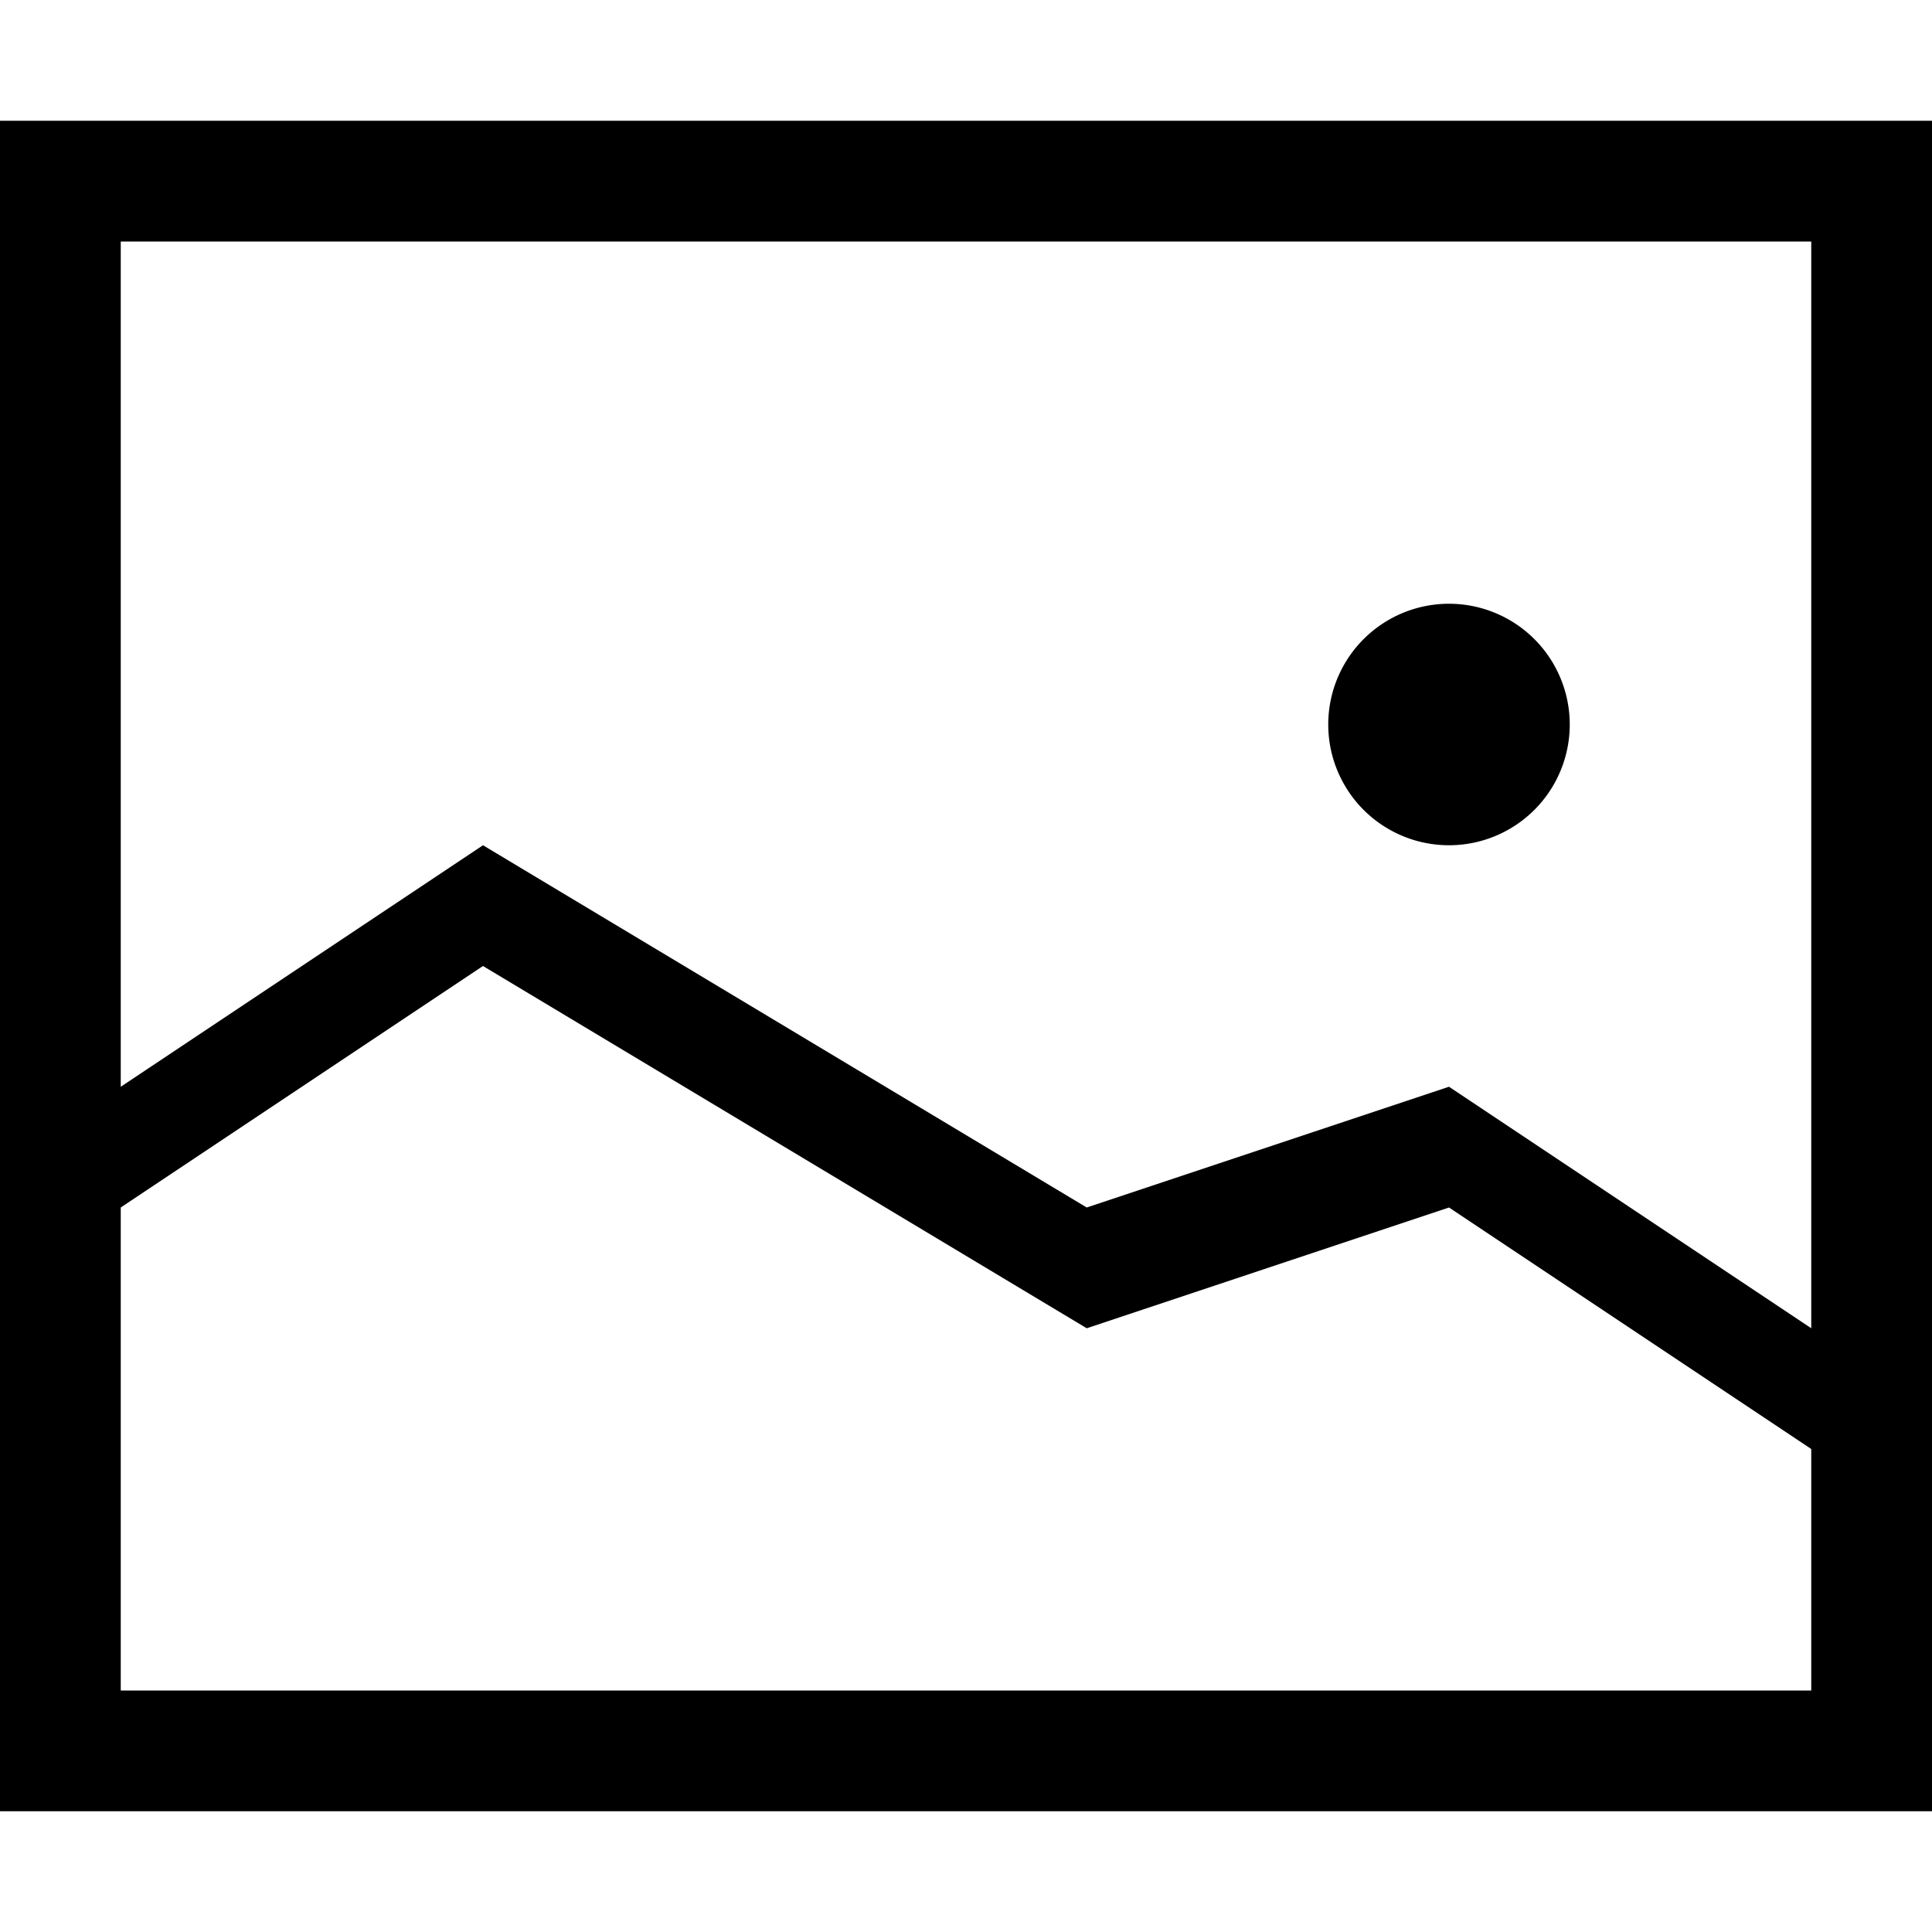 <svg xmlns="http://www.w3.org/2000/svg" viewBox="0 0 16 16"><path fill-rule="evenodd" d="M0 1h16v14H0V1zm1 1v12h14V2H1zm11 8l-3 1-5-3-3 2V9l3-2 5 3 3-1 3 2v1l-3-2zm0-3a1 1 0 110-2 1 1 0 010 2z"/></svg>